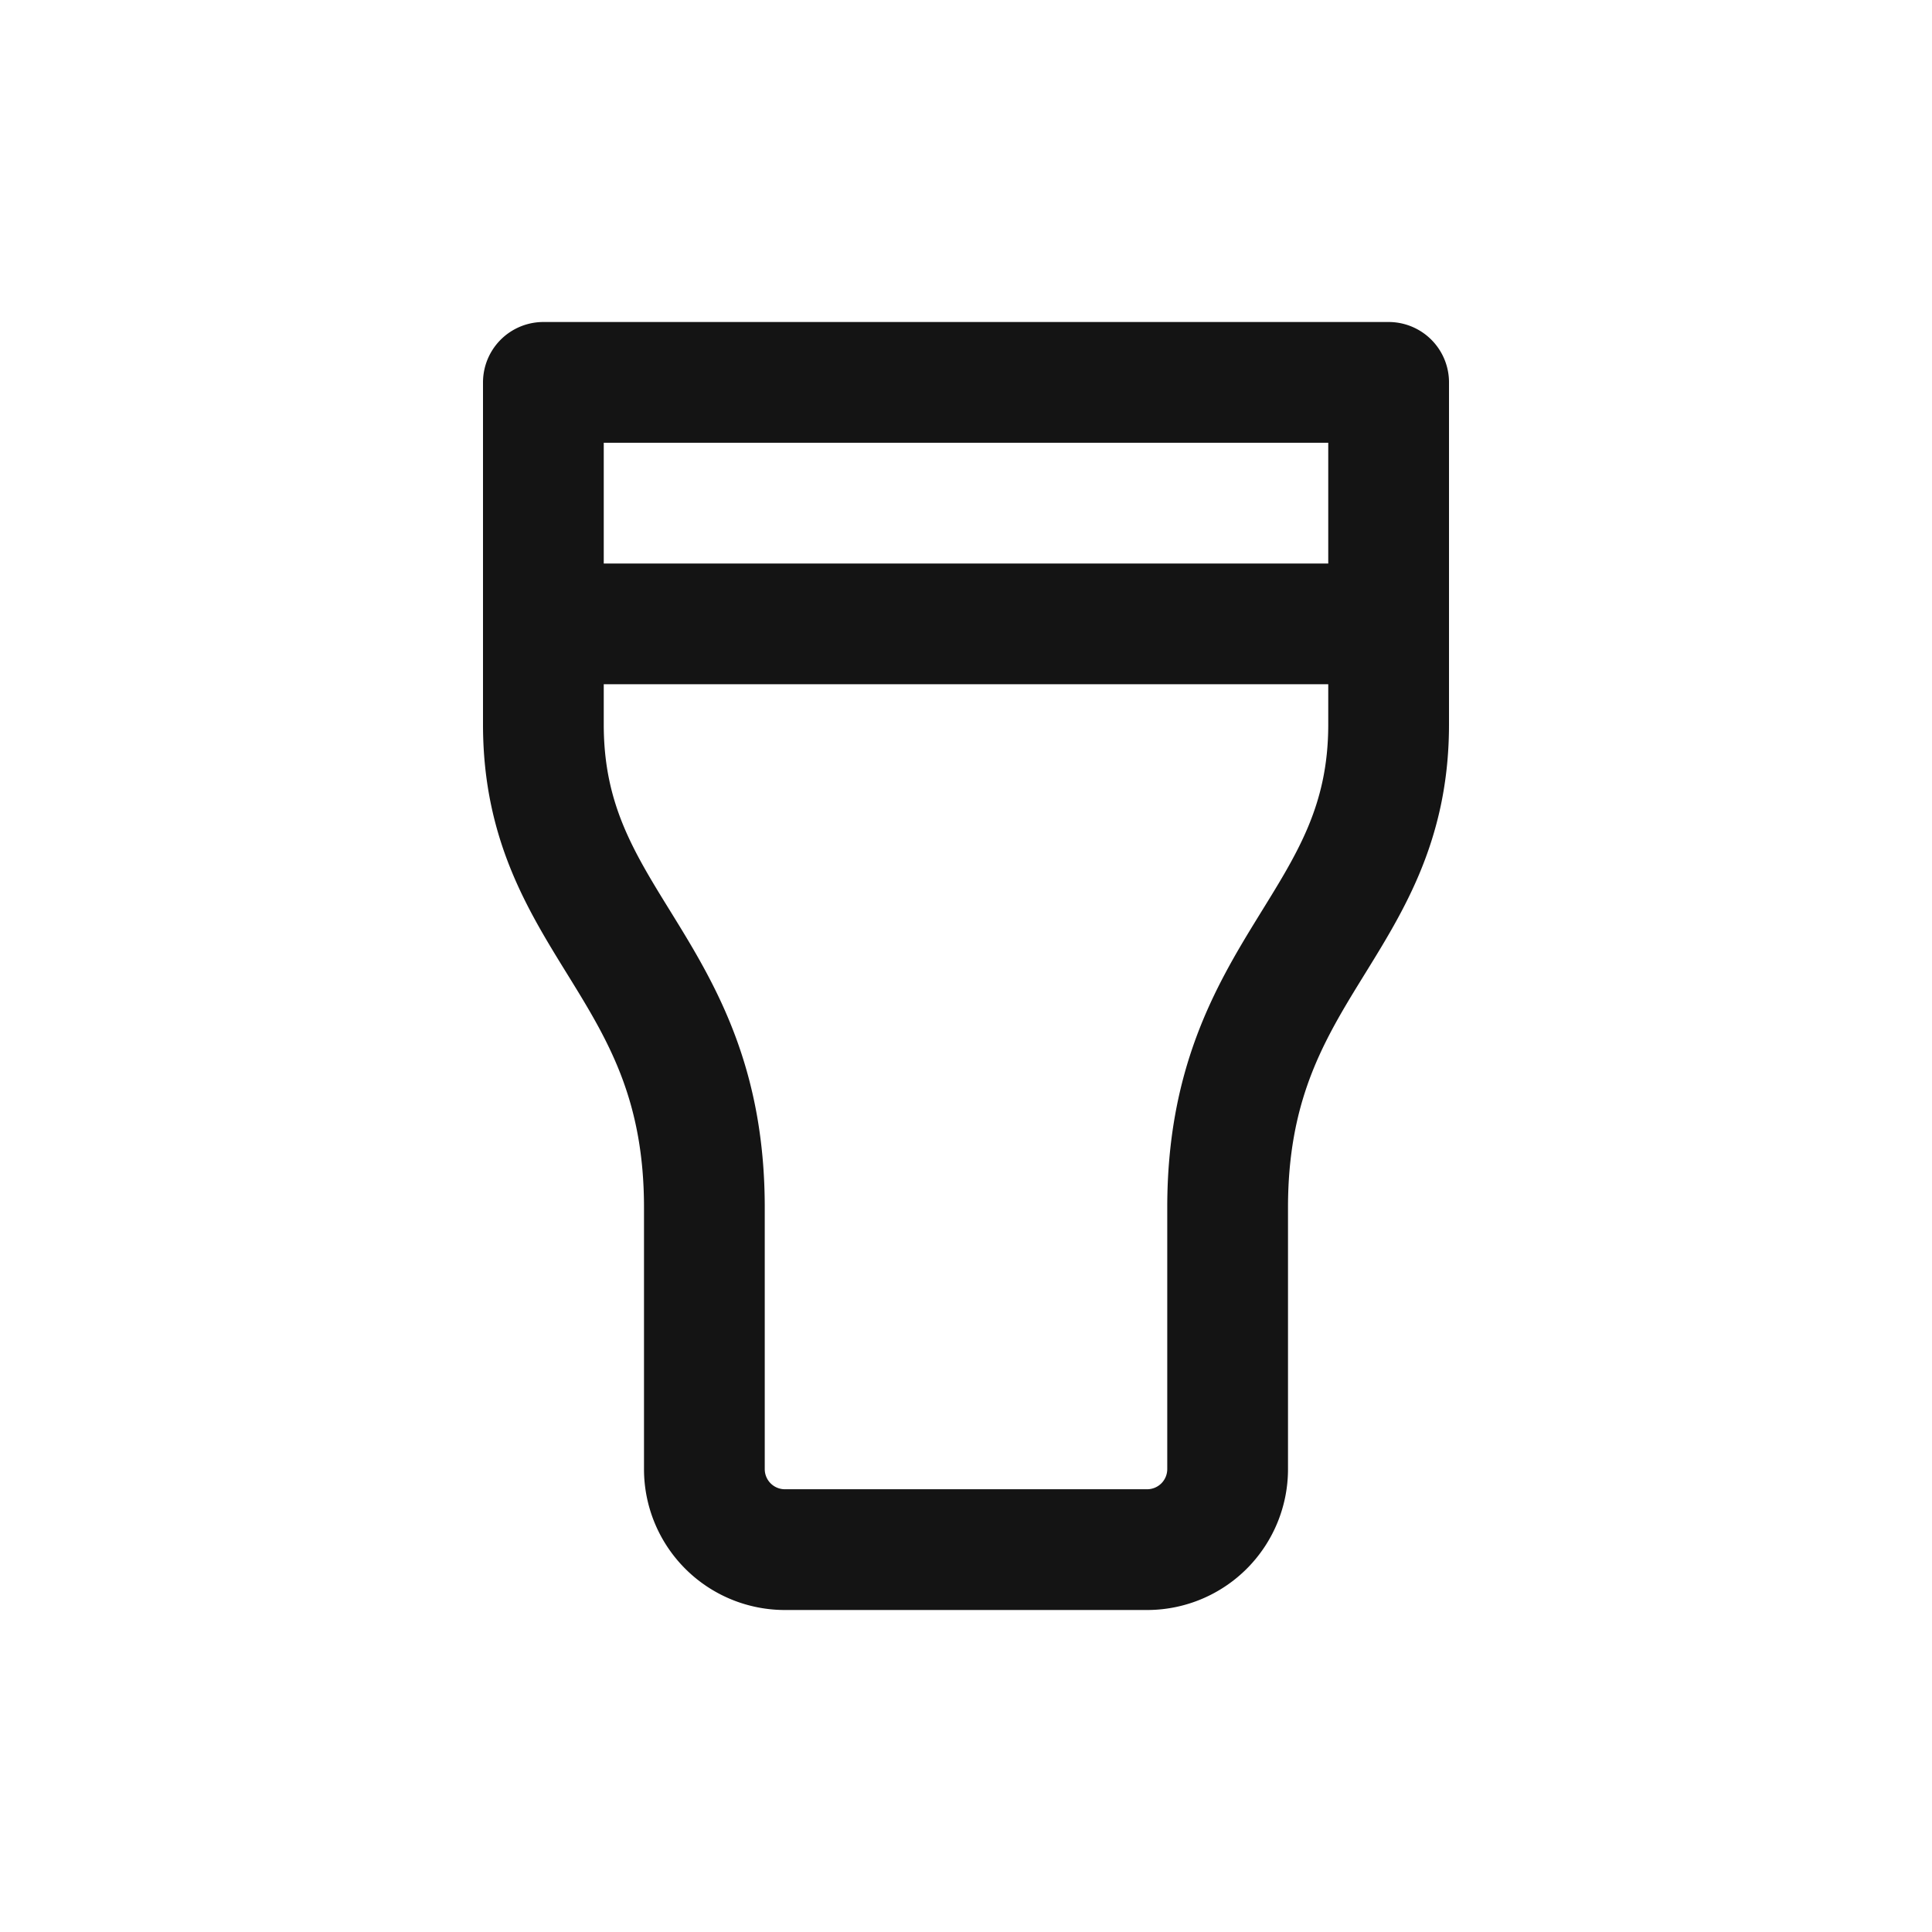<svg xmlns="http://www.w3.org/2000/svg" fill="none" viewBox="0 0 24 24" class="acv-icon"><path stroke="#141414" stroke-linecap="round" stroke-linejoin="round" stroke-width="1.5" d="M17.25 9V4.75H6.75V9c0 2.5 2 3 2 6v3.25a1 1 0 0 0 1 1h4.5a1 1 0 0 0 1-1V15c0-3 2-3.5 2-6ZM7 7.75h10"/></svg>